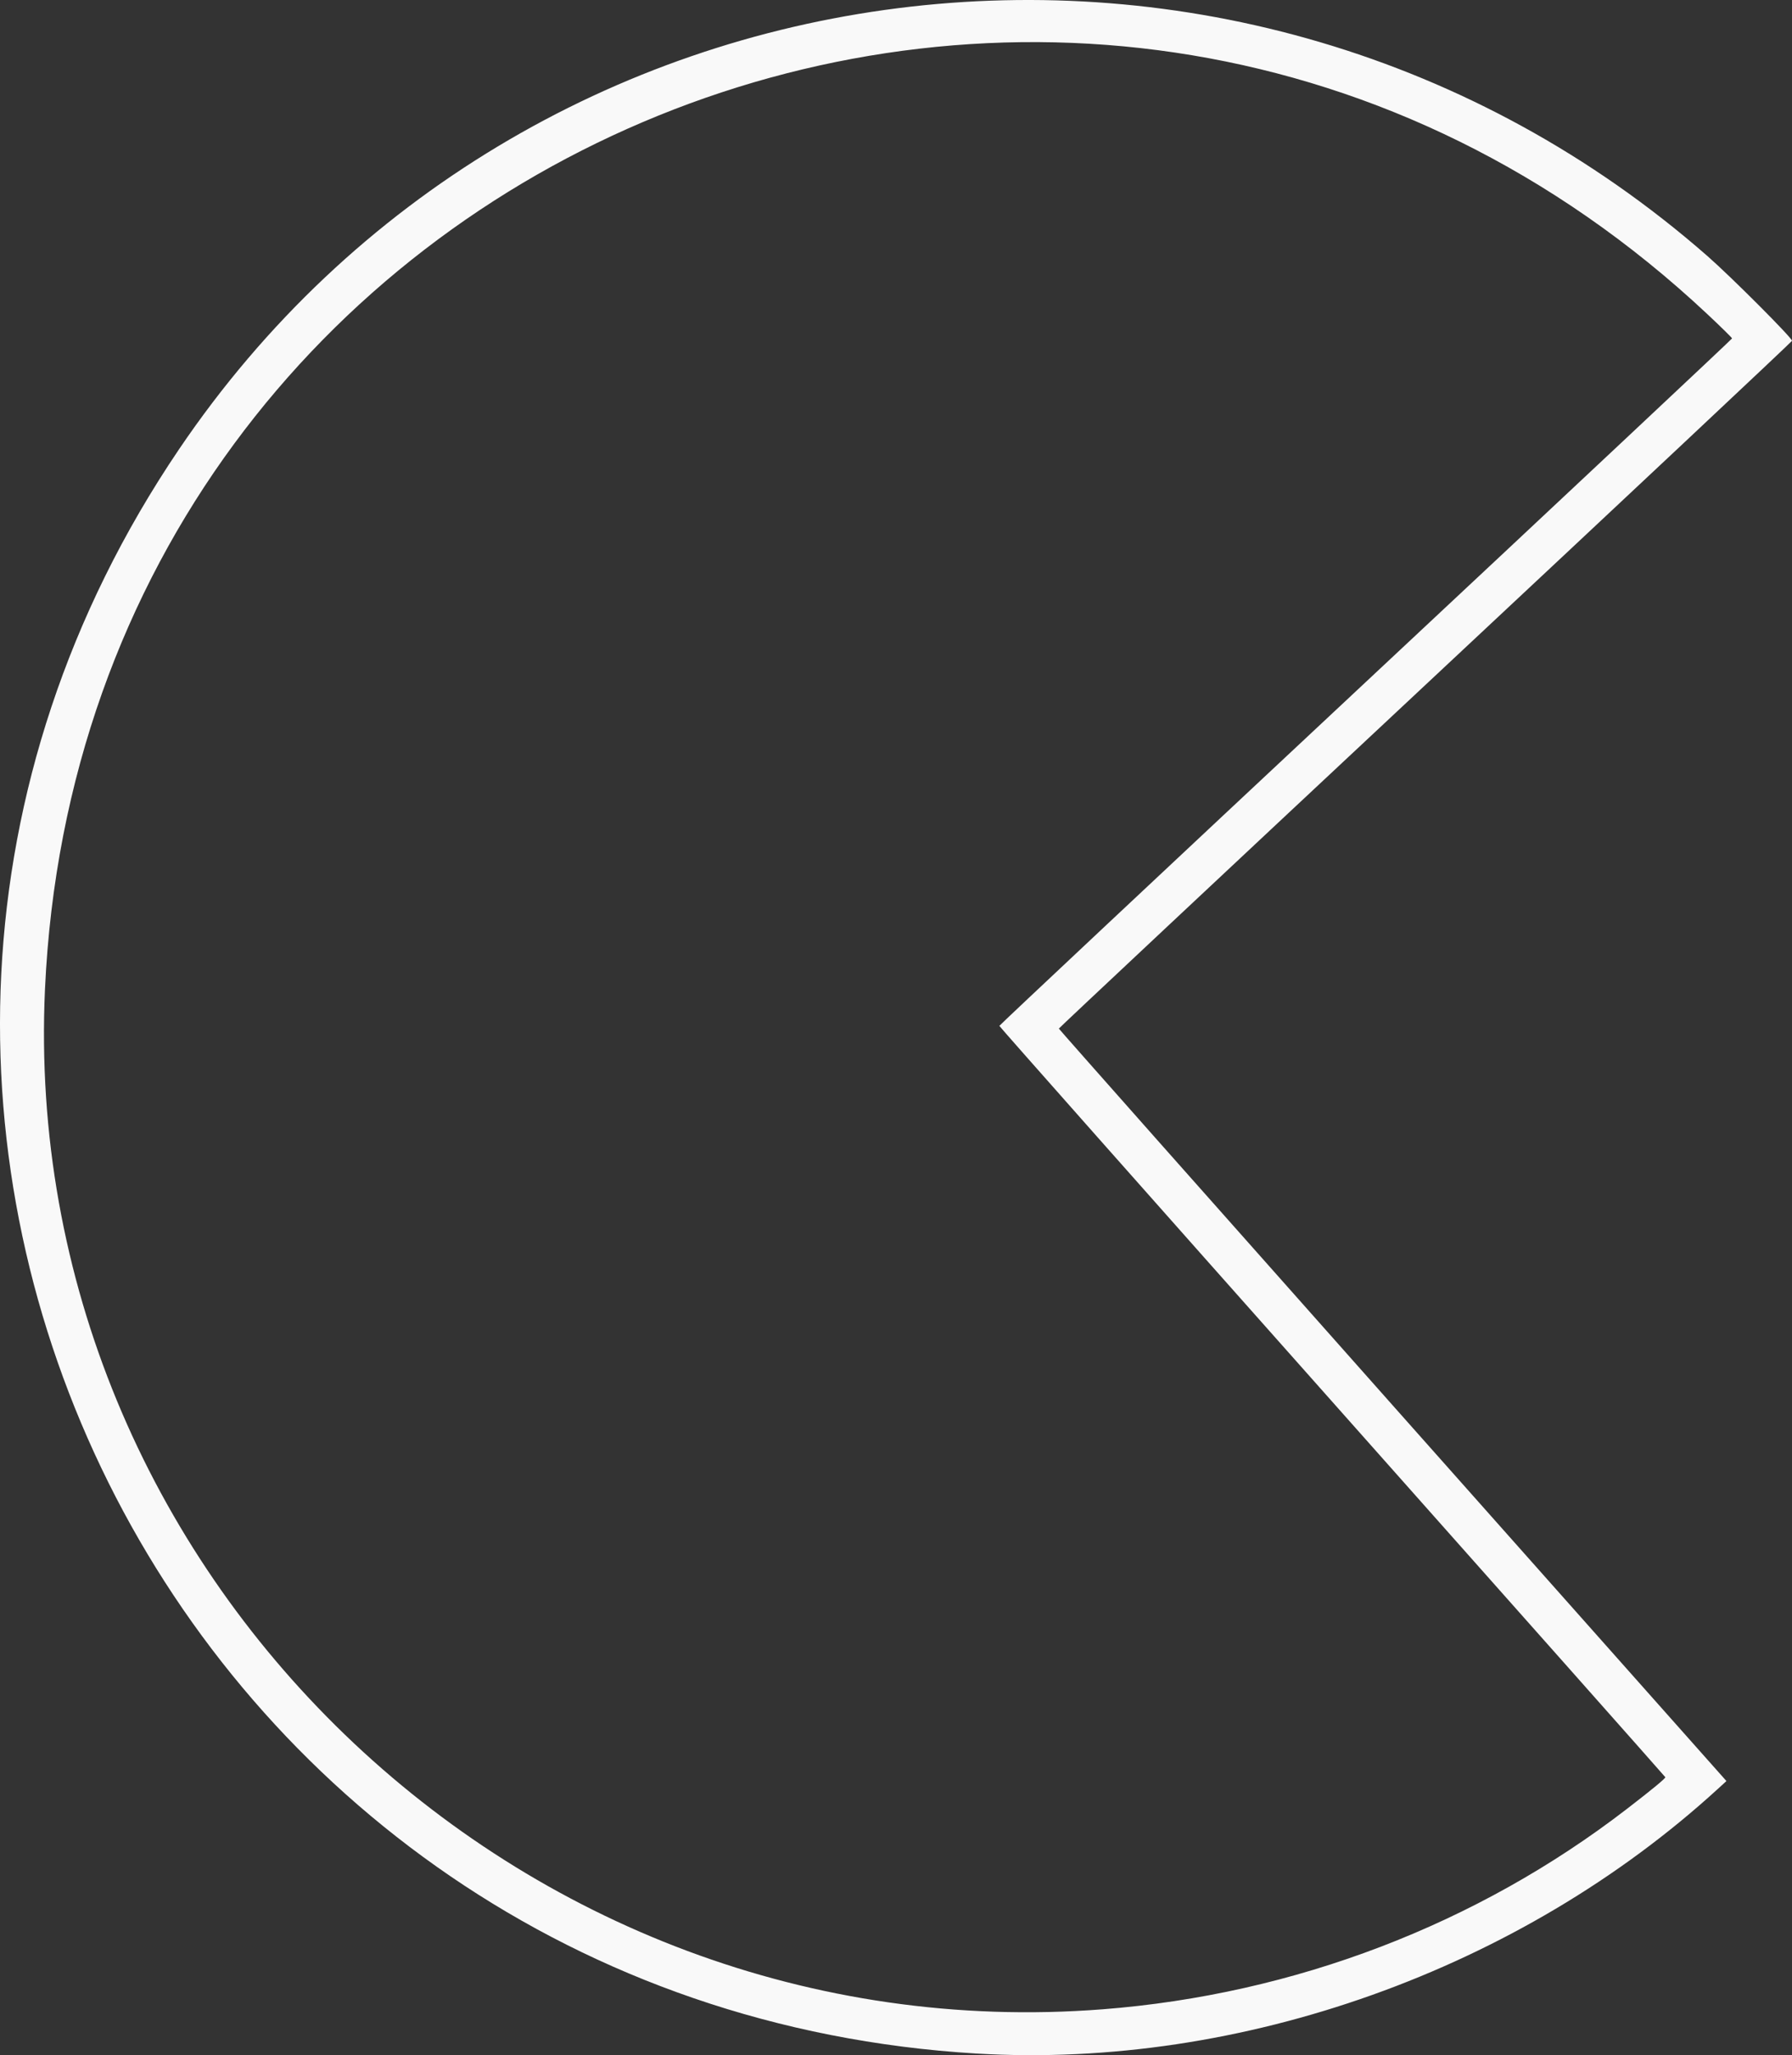 <?xml version="1.0" encoding="UTF-8" standalone="no"?>
<!-- Created with Inkscape (http://www.inkscape.org/) -->

<svg
   width="314.816mm"
   height="360.936mm"
   viewBox="0 0 314.816 360.936"
   version="1.1"
   id="svg1"
   xml:space="preserve"
   xmlns="http://www.w3.org/2000/svg"
   xmlns:svg="http://www.w3.org/2000/svg"
>
<rect x="0" y="0" width="314.816" height="360.936" fill="#333333" stroke="none"/>
<defs
     id="defs1" /><g
     id="layer1"
     transform="translate(-233.557,-30.059)"><path
       style="fill:#f9f9f9"
       d="M 405.154,390.711 C 264.094,382.324 186.112,225.561 265.002,108.971 325.672,19.308 451.586,3.372 533.477,74.992 c 4.226,3.696 15.002,14.492 14.895,14.922 -0.043,0.173 -29.04,27.384 -64.438,60.47 -35.398,33.086 -64.36,60.23 -64.36,60.32 0,0.09 26.388,29.86 58.641,66.156 l 58.641,65.993 -1.557,1.422 c -34.719,31.713 -83.718,49.195 -130.144,46.435 z m 22.093,-7.771 c 33.71,-2.616 65.8,-14.887 92.207,-35.26 4.481,-3.457 6.72,-5.308 6.662,-5.507 -0.026,-0.088 -26.36,-29.766 -58.52,-65.95 -32.16,-36.184 -58.473,-65.883 -58.473,-65.997 0,-0.114 28.962,-27.283 64.36,-60.375 35.398,-33.092 64.36,-60.253 64.36,-60.359 0,-0.105 -1.935,-2.006 -4.299,-4.224 C 424.693,-16.827 248.276,54.756 241.46,203.783 c -4.679,102.309 83.263,187.113 185.787,179.156 z"
       id="path6" /></g></svg>
